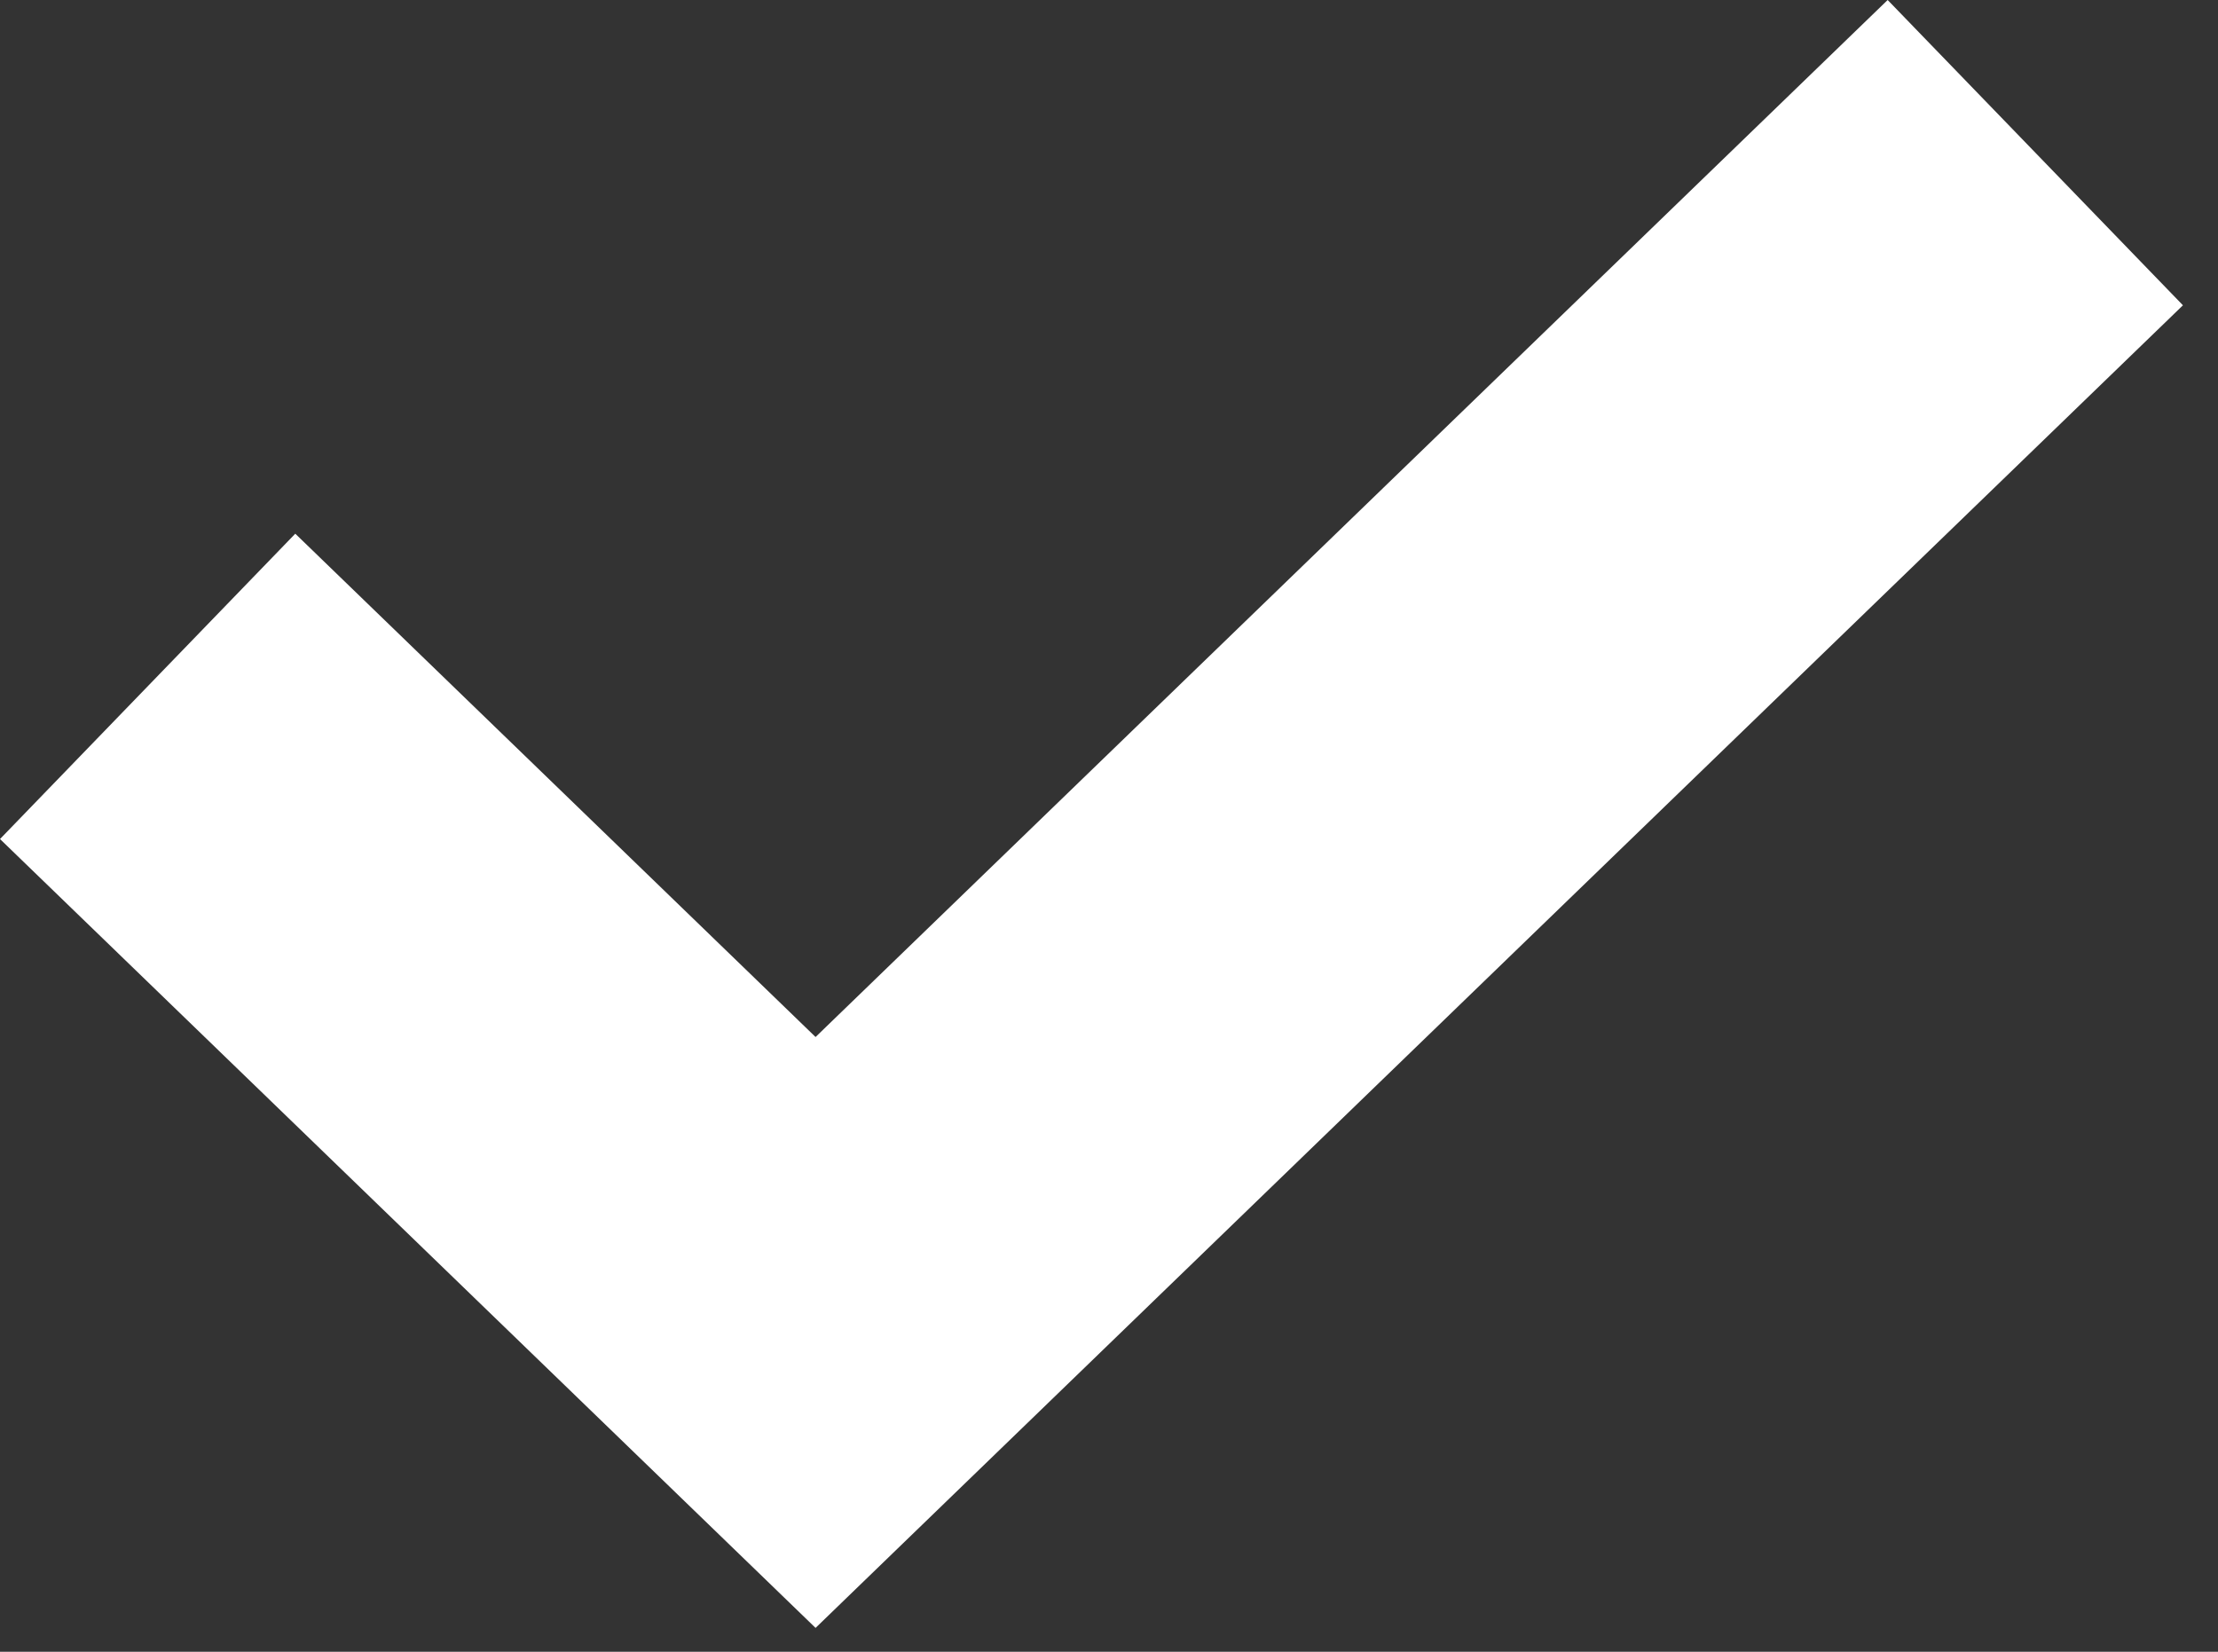 <svg width="47" height="35" viewBox="0 0 47 35" fill="none" xmlns="http://www.w3.org/2000/svg">
<rect x="0" y="0" width="47" height="35" fill="#333333" stroke="none"/>
<path fill-rule="evenodd" clip-rule="evenodd" d="M46.257 6.469L17.282 34.495L0 17.779L6.257 11.309L17.282 21.974L40 0L46.257 6.469Z" fill="white"/>
</svg>
